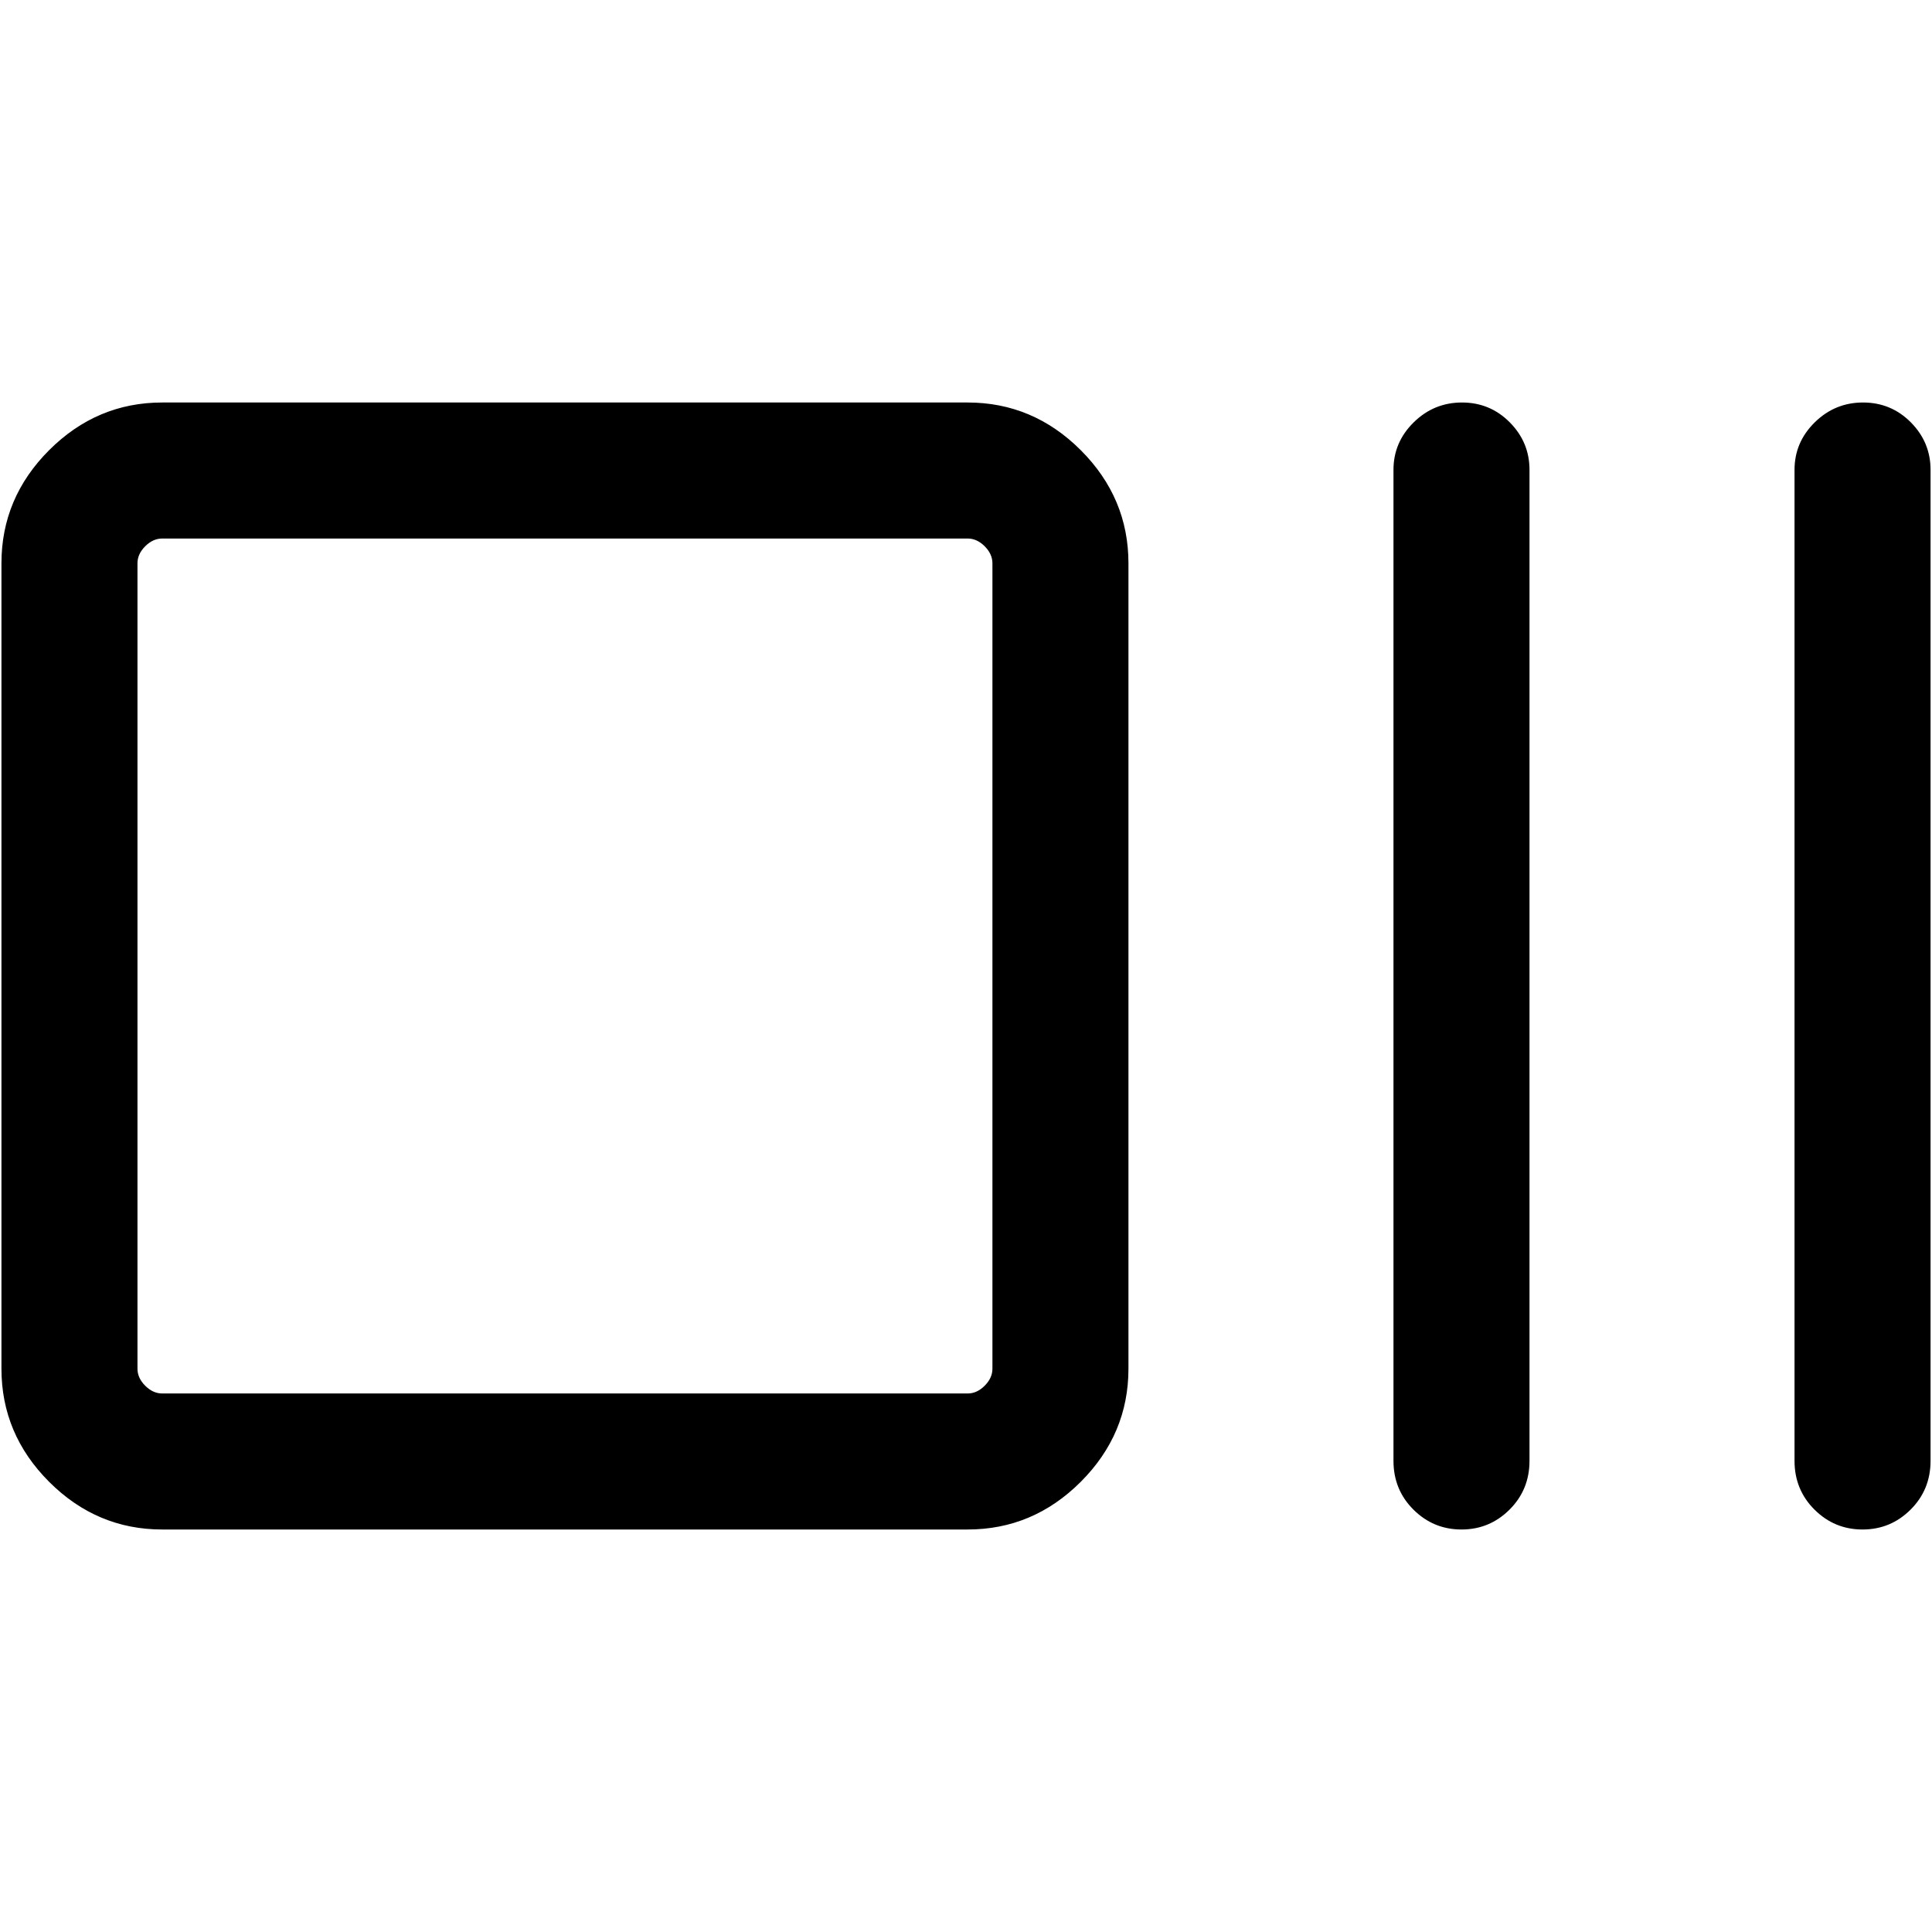 <svg xmlns="http://www.w3.org/2000/svg" height="40" viewBox="0 -960 960 960" width="40"><path d="M80.62-200q-32.52 0-56.21-23.69Q.72-247.39.72-279.9v-400.2q0-32.51 23.69-56.21Q48.1-760 80.62-760h400.2q32.51 0 56.2 23.69 23.7 23.7 23.7 56.21v400.2q0 32.51-23.7 56.21Q513.33-200 480.82-200H80.62Zm0-67.59h400.2q4.62 0 8.46-3.85 3.85-3.84 3.85-8.46v-400.2q0-4.62-3.85-8.46-3.84-3.85-8.46-3.85H80.62q-4.62 0-8.47 3.85-3.84 3.84-3.84 8.46v400.2q0 4.62 3.84 8.46 3.85 3.85 8.47 3.85ZM726.21-200q-13.96 0-23.88-9.88-9.92-9.88-9.92-24.25v-492.41q0-13.71 10.04-23.59 10.04-9.87 24-9.87t23.75 9.87q9.8 9.88 9.8 23.59v492.41q0 14.37-9.92 24.25-9.91 9.88-23.87 9.88Zm199.28 0q-13.96 0-23.88-9.88-9.92-9.88-9.92-24.25v-492.41q0-13.71 10.04-23.59 10.04-9.87 24-9.87t23.76 9.87q9.79 9.88 9.79 23.59v492.41q0 14.37-9.92 24.25-9.91 9.88-23.87 9.88ZM68.31-267.59v-424.82 424.82Z"/></svg>
